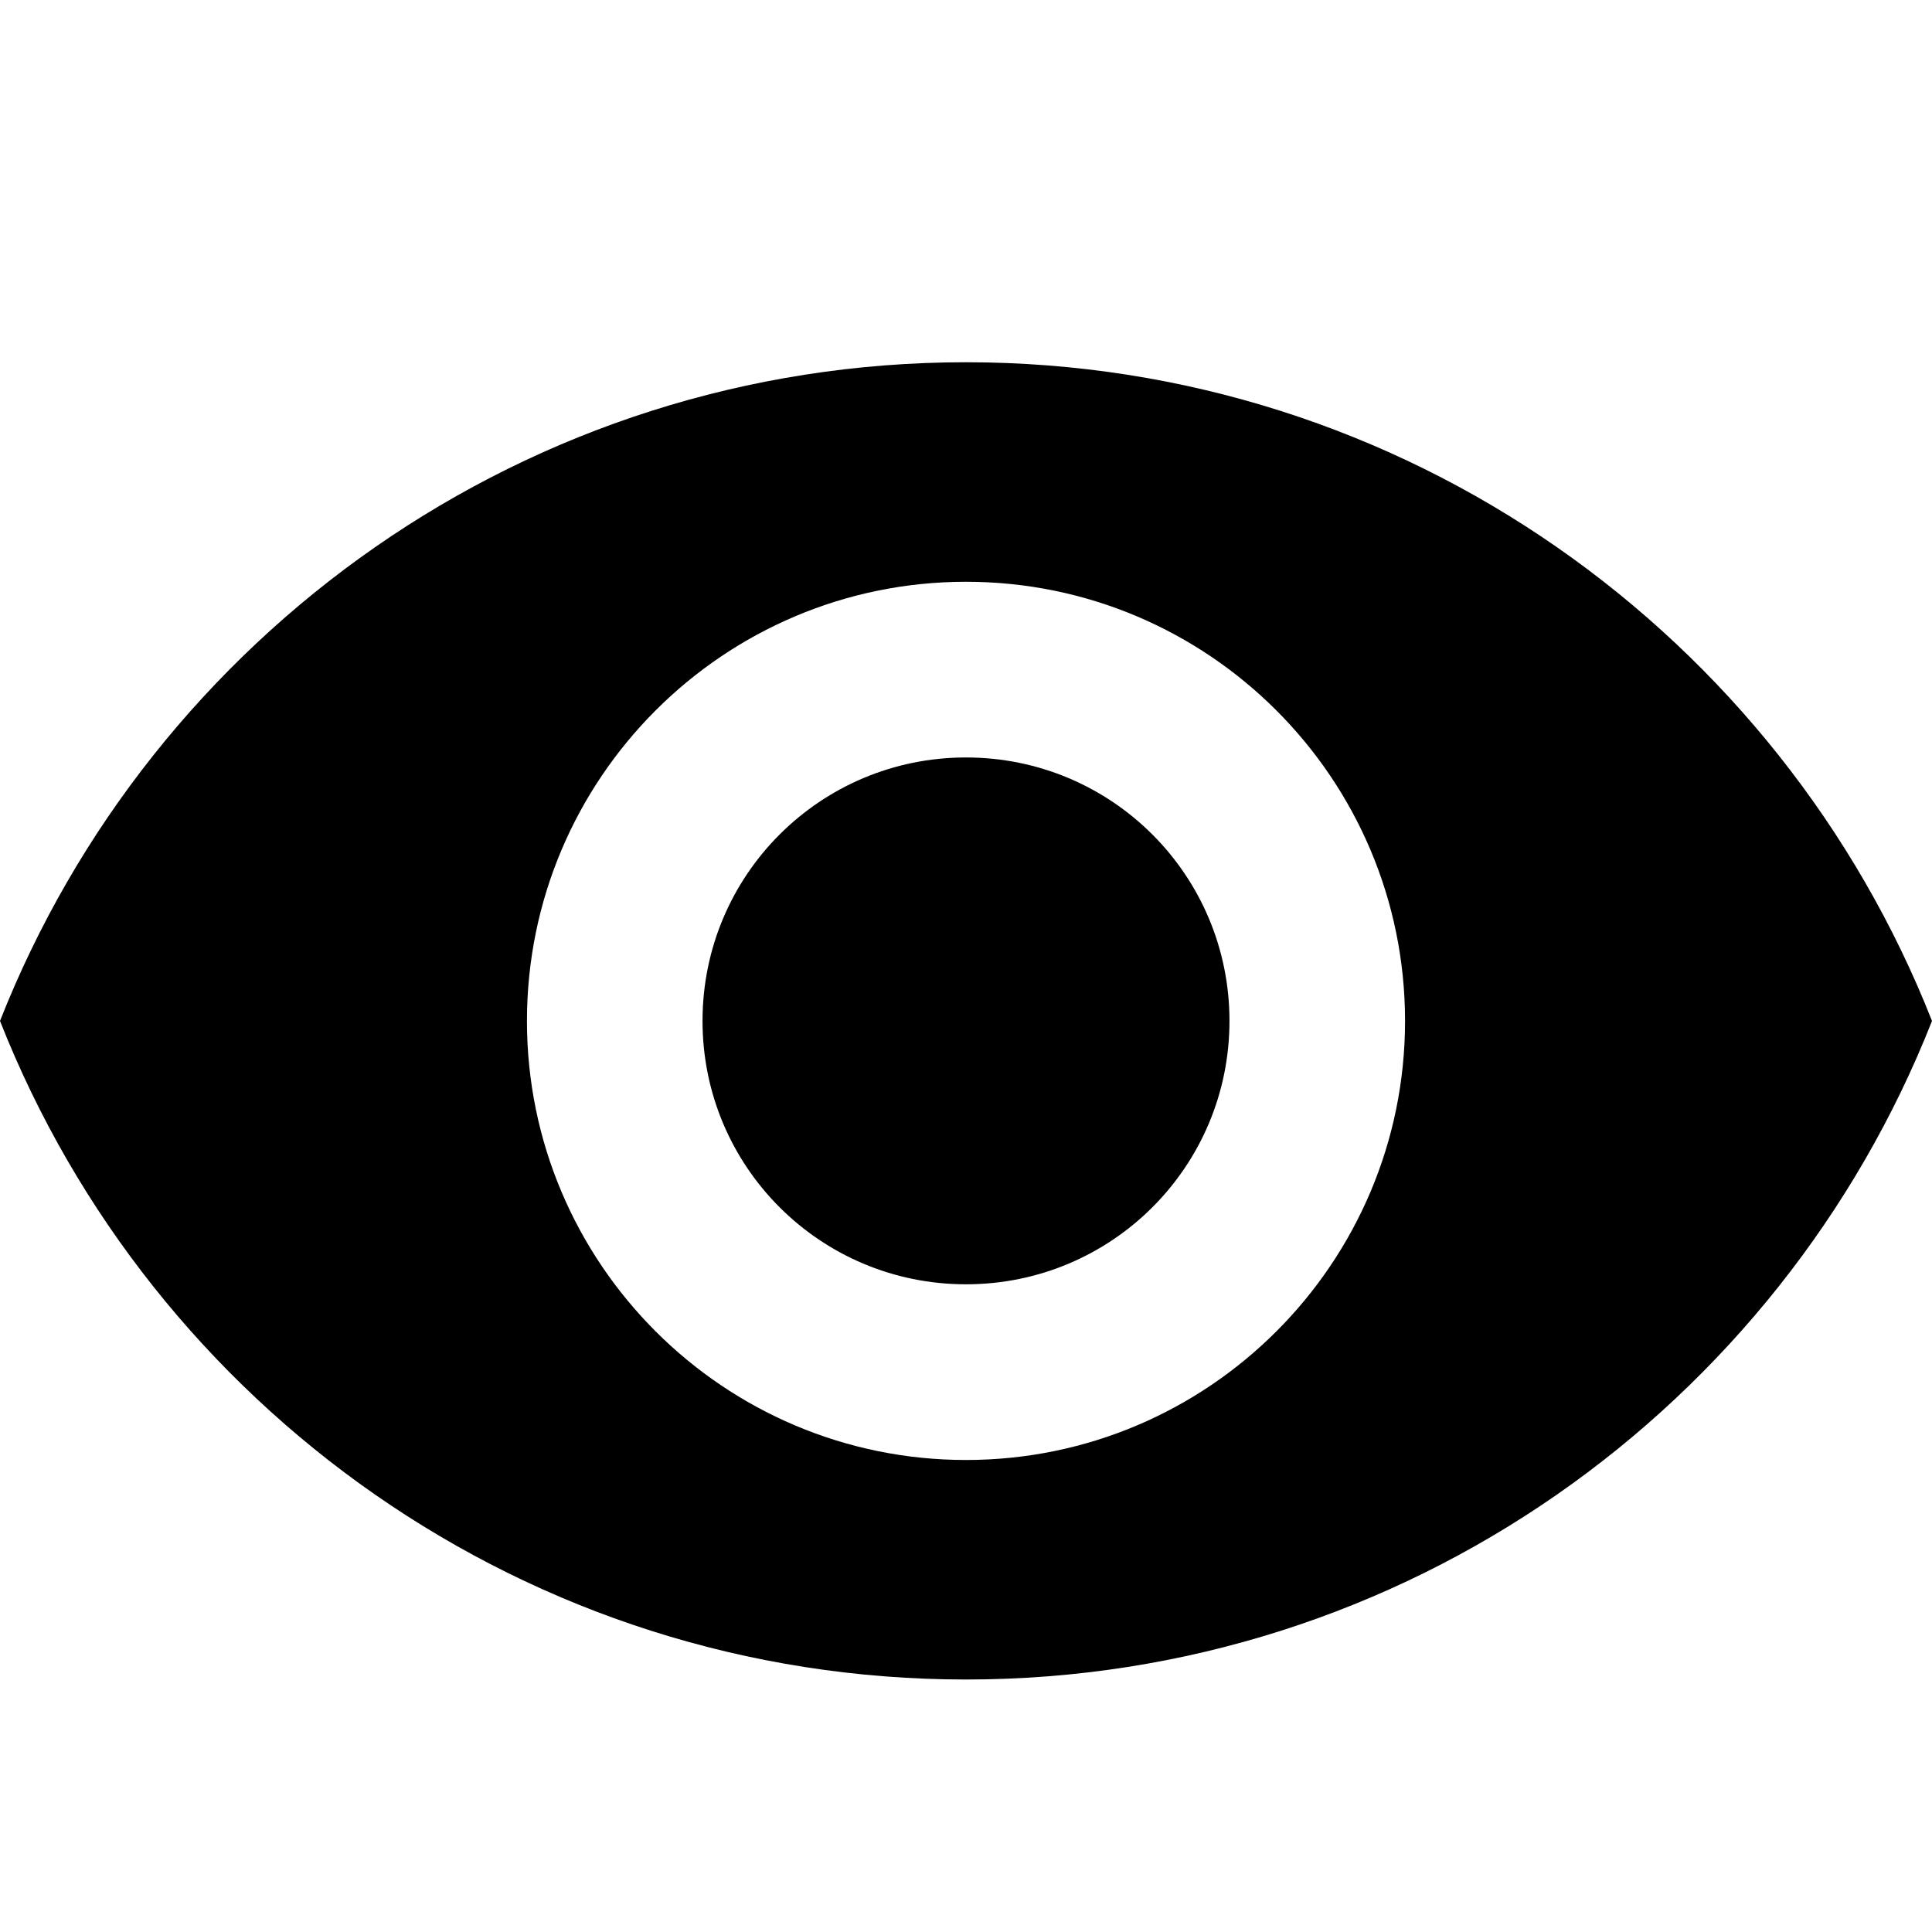 <svg width="16" height="16" viewBox="0 0 16 16" xmlns="http://www.w3.org/2000/svg">
<path d="M8 3C4.364 3 1.258 5.262 0 8.455C1.258 11.647 4.364 13.909 8 13.909C11.636 13.909 14.742 11.647 16 8.455C14.742 5.262 11.636 3 8 3ZM8 12.091C5.993 12.091 4.364 10.462 4.364 8.455C4.364 6.447 5.993 4.818 8 4.818C10.007 4.818 11.636 6.447 11.636 8.455C11.636 10.462 10.007 12.091 8 12.091ZM8 6.273C6.793 6.273 5.818 7.247 5.818 8.455C5.818 9.662 6.793 10.636 8 10.636C9.207 10.636 10.182 9.662 10.182 8.455C10.182 7.247 9.207 6.273 8 6.273Z"/>
</svg>
